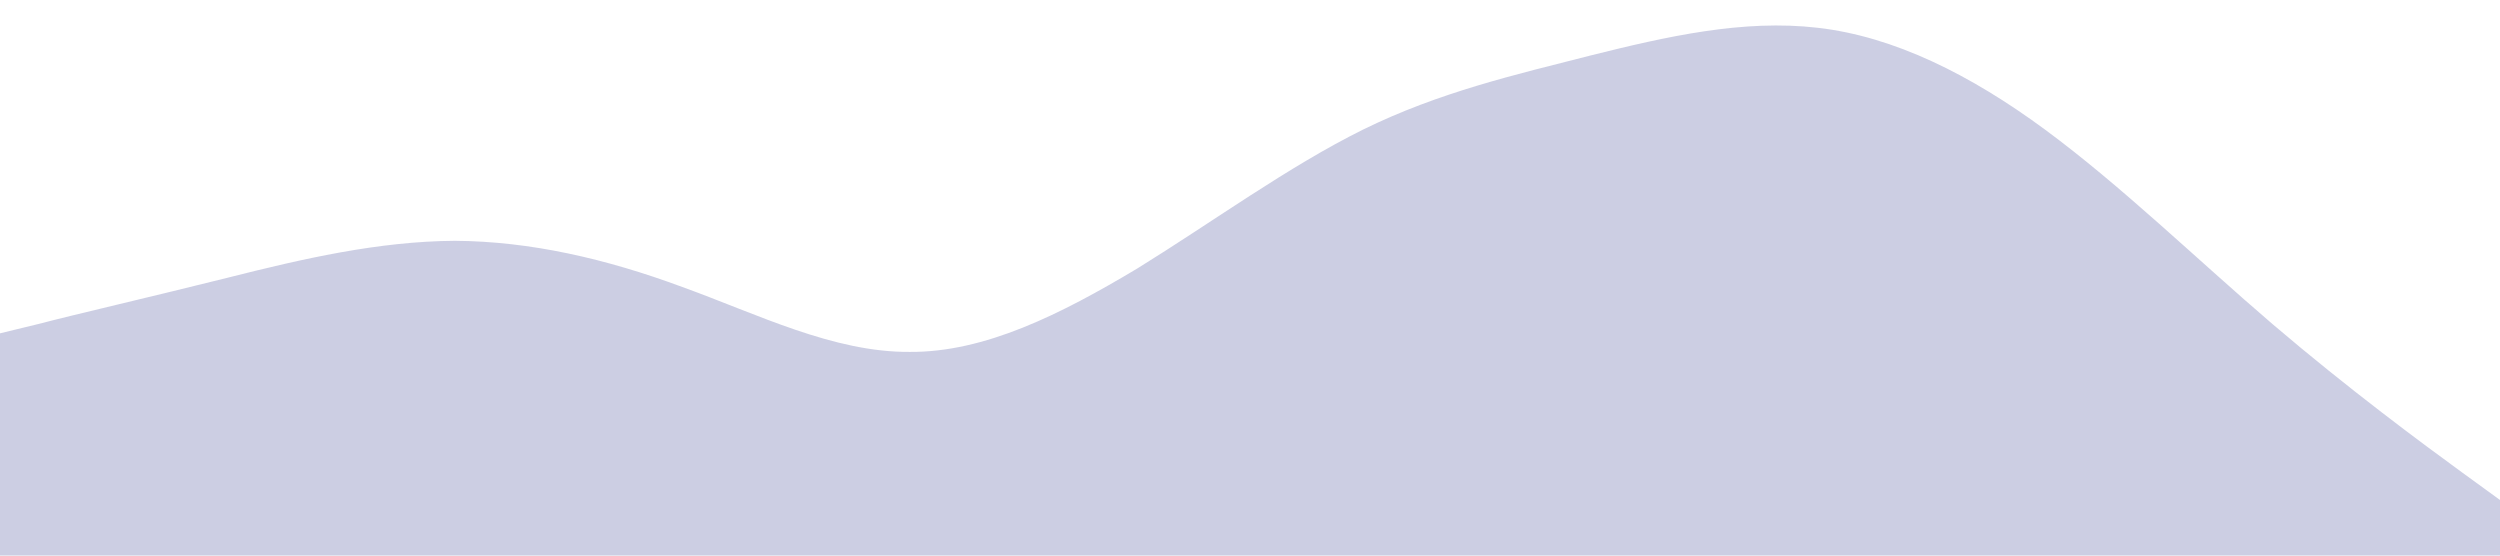 <?xml version="1.0" standalone="no"?><svg xmlns="http://www.w3.org/2000/svg" viewBox="0 0 1440 320"><path fill="#000b76" fill-opacity="0.2" d="M0,192L21.8,186.7C43.6,181,87,171,131,160C174.5,149,218,139,262,138.7C305.5,139,349,149,393,165.3C436.4,181,480,203,524,202.7C567.3,203,611,181,655,154.7C698.2,128,742,96,785,74.7C829.1,53,873,43,916,32C960,21,1004,11,1047,16C1090.9,21,1135,43,1178,74.7C1221.8,107,1265,149,1309,186.7C1352.7,224,1396,256,1418,272L1440,288L1440,320L1418.2,320C1396.4,320,1353,320,1309,320C1265.5,320,1222,320,1178,320C1134.5,320,1091,320,1047,320C1003.6,320,960,320,916,320C872.7,320,829,320,785,320C741.8,320,698,320,655,320C610.9,320,567,320,524,320C480,320,436,320,393,320C349.1,320,305,320,262,320C218.2,320,175,320,131,320C87.3,320,44,320,22,320L0,320Z"></path></svg>
